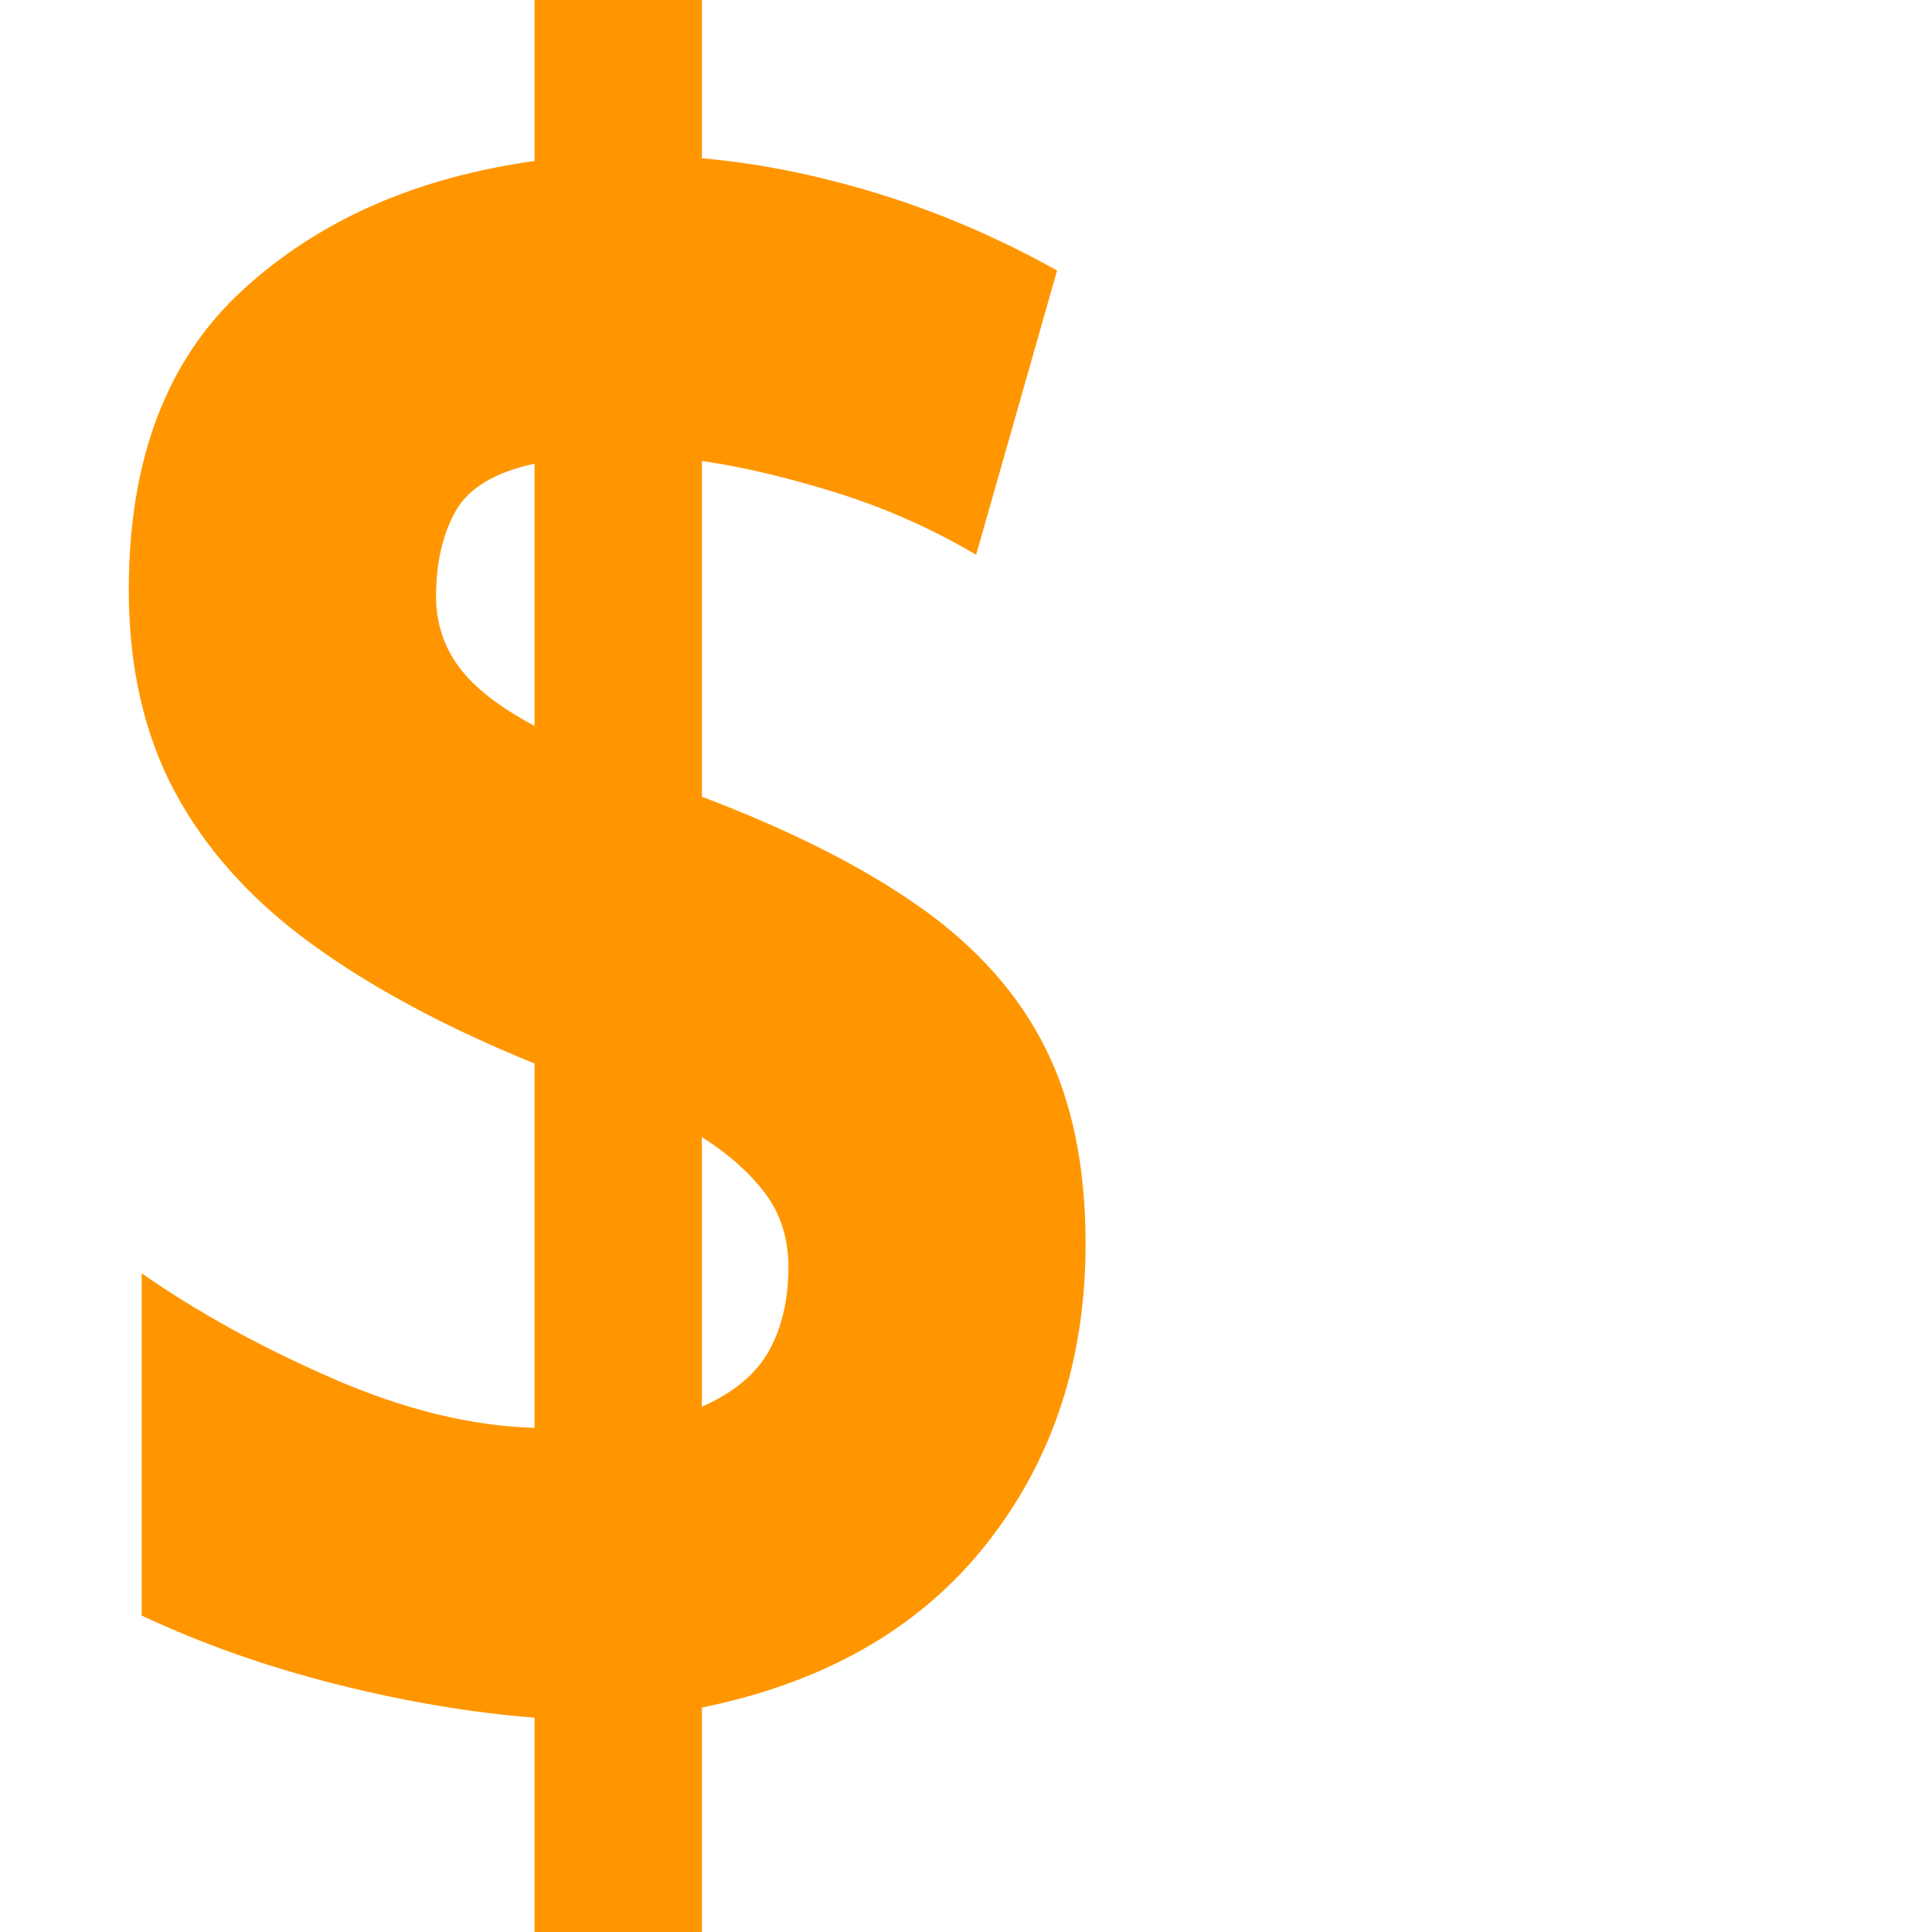 <svg version="1.1" xmlns="http://www.w3.org/2000/svg" style="fill:rgba(0,0,0,1.0)" width="256" height="256" viewBox="0 0 28.438 32.812"><path fill="rgb(255, 150, 0)" d="M6.891 32.812 L6.891 29.172 C5.818 29.089 4.693 28.898 3.516 28.602 C2.339 28.305 1.24 27.917 0.219 27.438 L0.219 21.625 C1.177 22.292 2.26 22.888 3.469 23.414 C4.677 23.94 5.818 24.219 6.891 24.25 L6.891 18.062 C5.38 17.448 4.115 16.768 3.094 16.023 C2.073 15.279 1.302 14.419 0.781 13.445 C0.26 12.471 0 11.328 0 10.016 C0 7.807 0.643 6.112 1.93 4.93 C3.216 3.747 4.87 3.016 6.891 2.734 L6.891 -0 L9.734 -0 L9.734 2.688 C10.693 2.771 11.69 2.971 12.727 3.289 C13.763 3.607 14.776 4.042 15.766 4.594 L14.391 9.422 C13.651 8.984 12.867 8.635 12.039 8.375 C11.211 8.115 10.443 7.932 9.734 7.828 L9.734 13.531 C11.245 14.104 12.479 14.729 13.438 15.406 C14.396 16.083 15.104 16.878 15.562 17.789 C16.021 18.701 16.25 19.812 16.25 21.125 C16.25 23.104 15.688 24.805 14.562 26.227 C13.437 27.648 11.828 28.573 9.734 29 L9.734 32.812 Z M9.734 23.891 C10.276 23.651 10.656 23.333 10.875 22.938 C11.094 22.542 11.203 22.068 11.203 21.516 C11.203 21.036 11.073 20.622 10.812 20.273 C10.552 19.924 10.193 19.604 9.734 19.312 Z M6.891 12.328 L6.891 7.875 C6.214 8.021 5.766 8.292 5.547 8.688 C5.328 9.083 5.219 9.562 5.219 10.125 C5.219 10.573 5.346 10.971 5.602 11.32 C5.857 11.669 6.286 12.005 6.891 12.328 Z M28.438 27.344" /></svg>